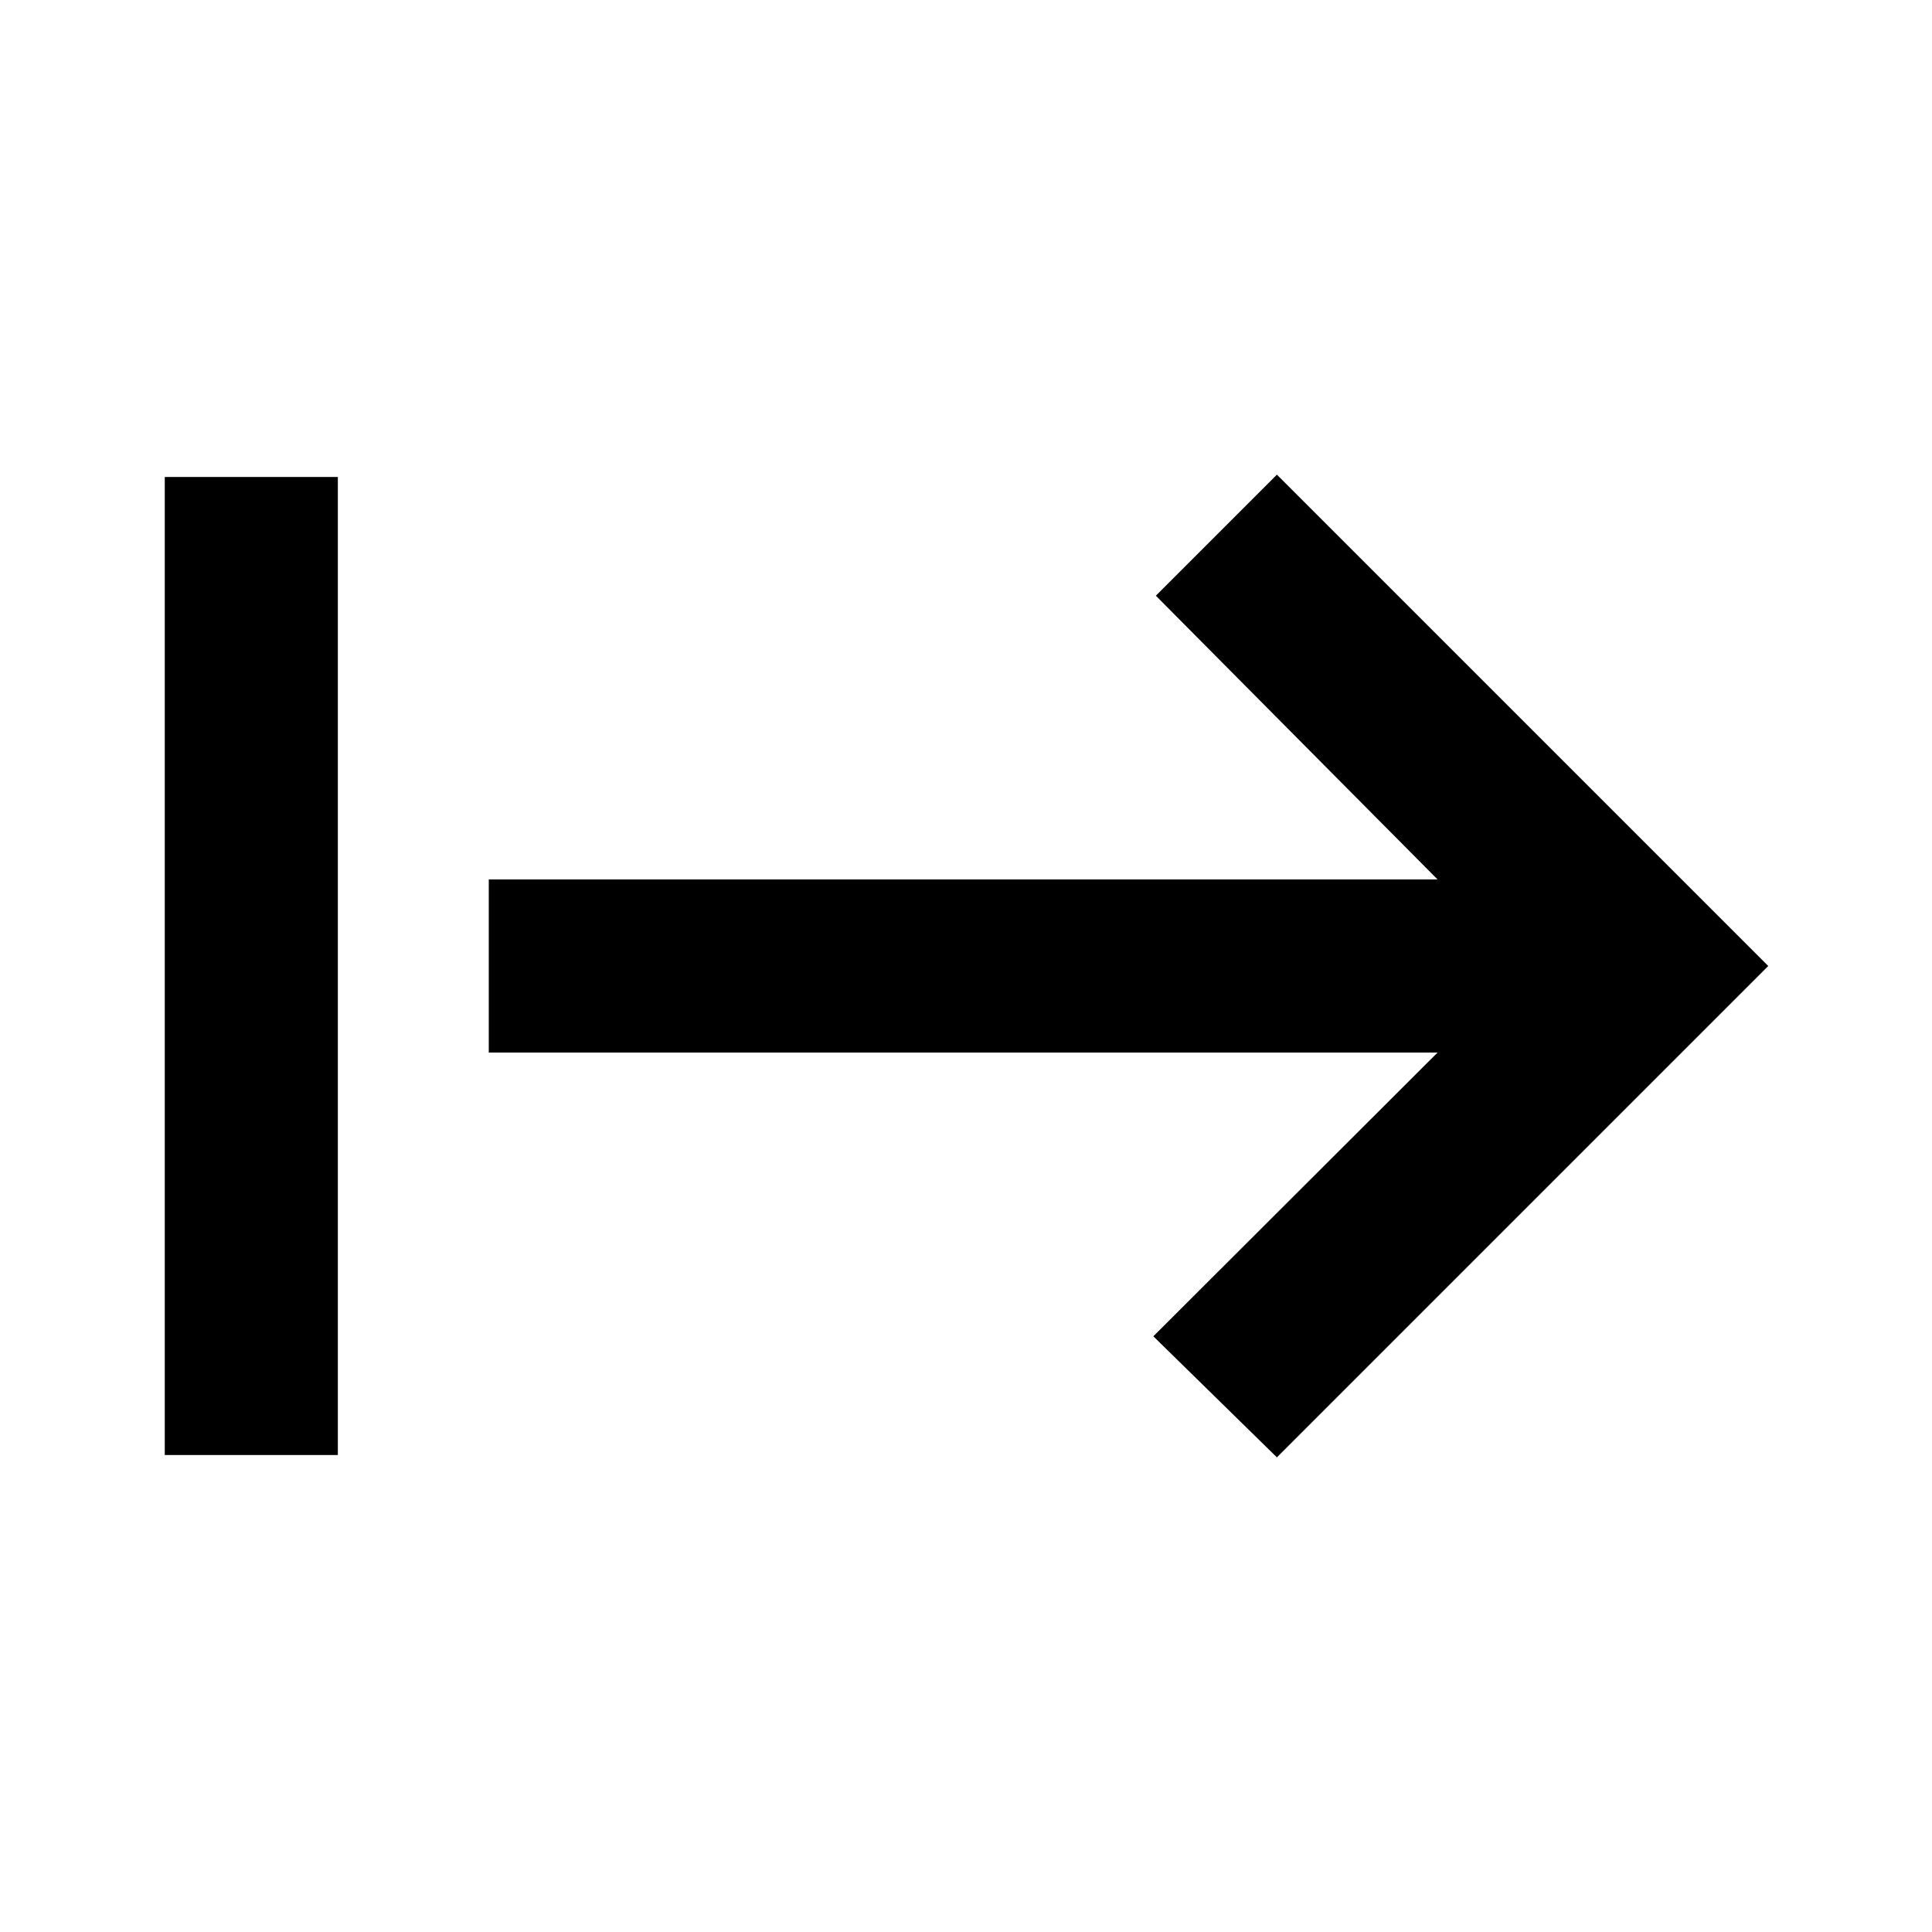 <svg xmlns="http://www.w3.org/2000/svg" height="24" viewBox="0 -960 960 960" width="24"><path d="M81.87-237v-486h86v486h-86Zm552.61 1.15L573.09-296l141.24-141H242.87v-86h471.46l-140-141 60.15-60.15L878.63-480 634.48-235.85Z"/></svg>
